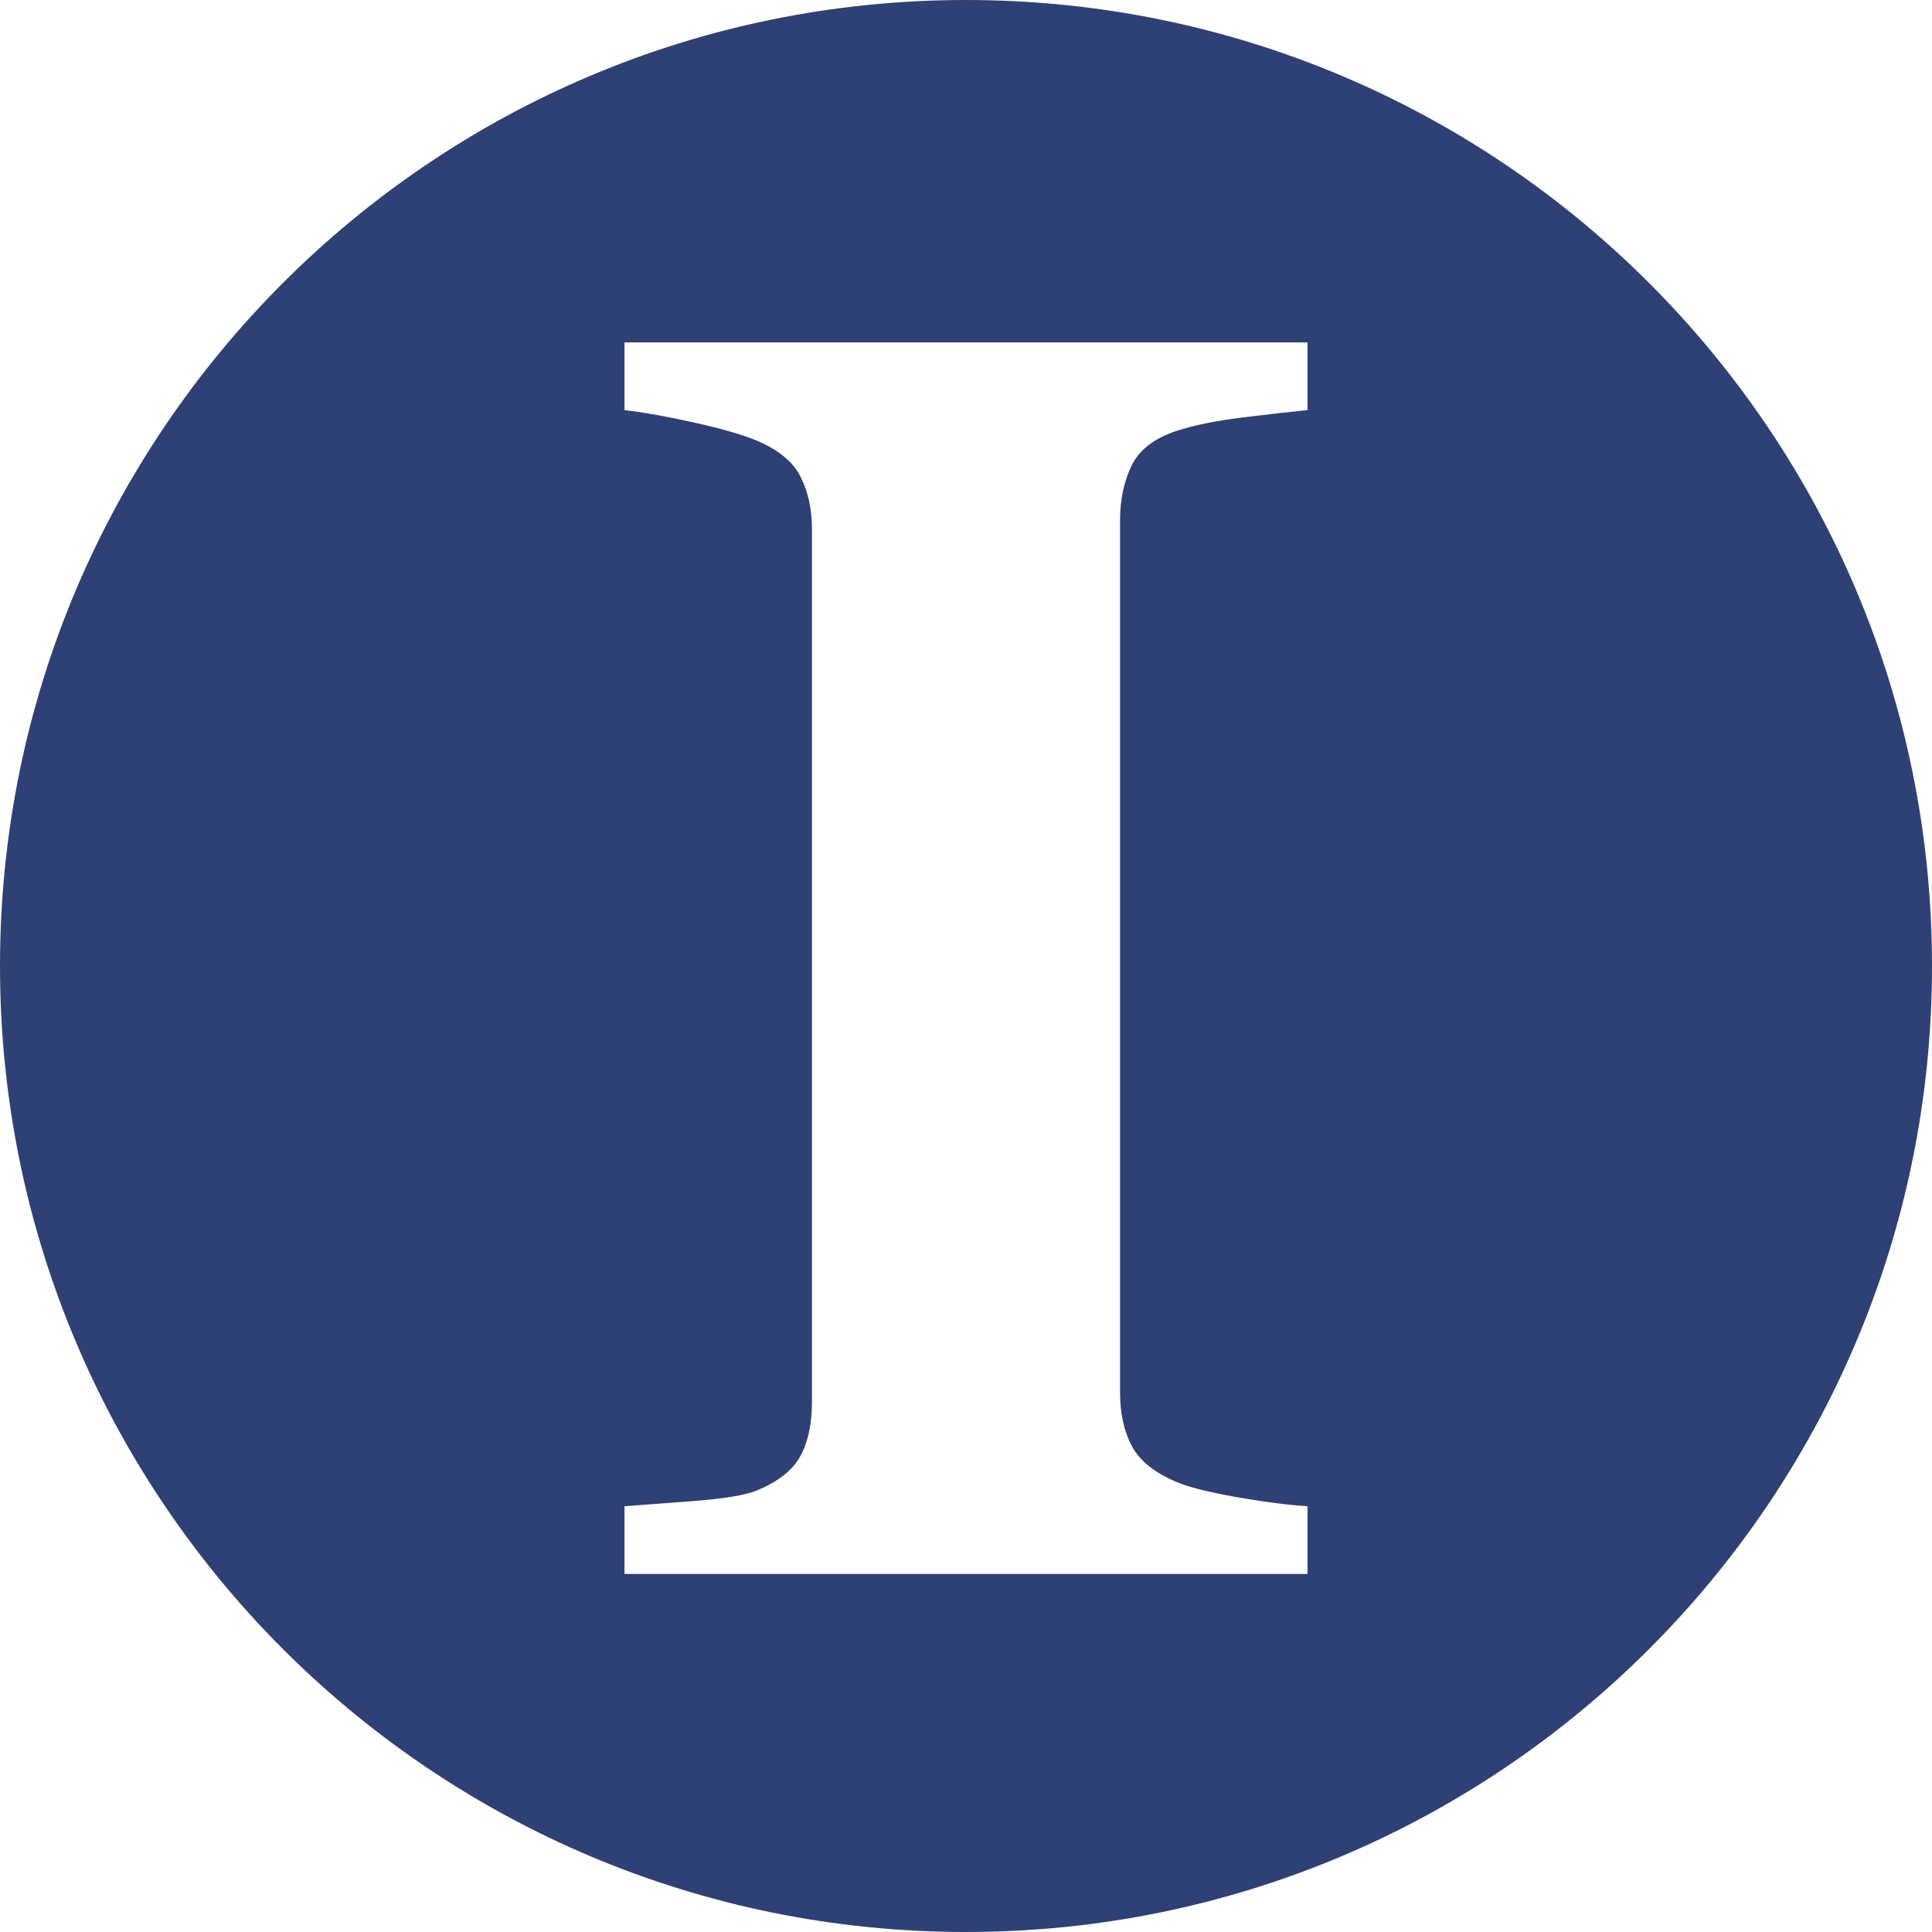 <?xml version="1.0" encoding="UTF-8" standalone="no"?>
<svg width="50px" height="50px" viewBox="0 0 50 50" version="1.1" xmlns="http://www.w3.org/2000/svg" xmlns:xlink="http://www.w3.org/1999/xlink" xmlns:sketch="http://www.bohemiancoding.com/sketch/ns">
    <!-- Generator: Sketch 3.1.1 (8761) - http://www.bohemiancoding.com/sketch -->
    <title>instapaper_F</title>
    <desc>Created with Sketch.</desc>
    <defs></defs>
    <g id="Page-1" stroke="none" stroke-width="1" fill="none" fill-rule="evenodd" sketch:type="MSPage">
        <g id="Artboard-1" sketch:type="MSArtboardGroup" transform="translate(-1575, -726)" fill="#2F4074">
            <g id="full-icons" sketch:type="MSLayerGroup" transform="translate(1175, 225)">
                <g id="row-6-full-icons" transform="translate(0, 501)" sketch:type="MSShapeGroup">
                    <path d="M425,50 C438.807,50 450,38.807 450,25 C450,11.193 438.807,0 425,0 C411.193,0 400,11.193 400,25 C400,38.807 411.193,50 425,50 Z M433.838,40.733 L416.162,40.733 L416.162,38.981 C416.566,38.951 417.161,38.907 417.947,38.847 C418.733,38.787 419.276,38.697 419.576,38.577 C420.13,38.353 420.508,38.057 420.71,37.69 C420.912,37.323 421.013,36.855 421.013,36.286 L421.013,13.69 C421.013,13.181 420.916,12.732 420.721,12.343 C420.527,11.953 420.145,11.639 419.576,11.399 C419.216,11.25 418.685,11.096 417.981,10.939 C417.277,10.782 416.671,10.673 416.162,10.613 L416.162,8.861 L433.838,8.861 L433.838,10.613 C433.389,10.658 432.828,10.722 432.154,10.804 C431.48,10.887 430.911,11.003 430.447,11.152 C429.863,11.347 429.473,11.65 429.279,12.062 C429.084,12.474 428.987,12.942 428.987,13.466 L428.987,36.039 C428.987,36.578 429.088,37.039 429.29,37.42 C429.492,37.802 429.878,38.113 430.447,38.353 C430.761,38.487 431.282,38.618 432.008,38.746 C432.734,38.873 433.344,38.951 433.838,38.981 L433.838,40.733 Z" id="instapaper_F"></path>
                </g>
            </g>
        </g>
    </g>
</svg>